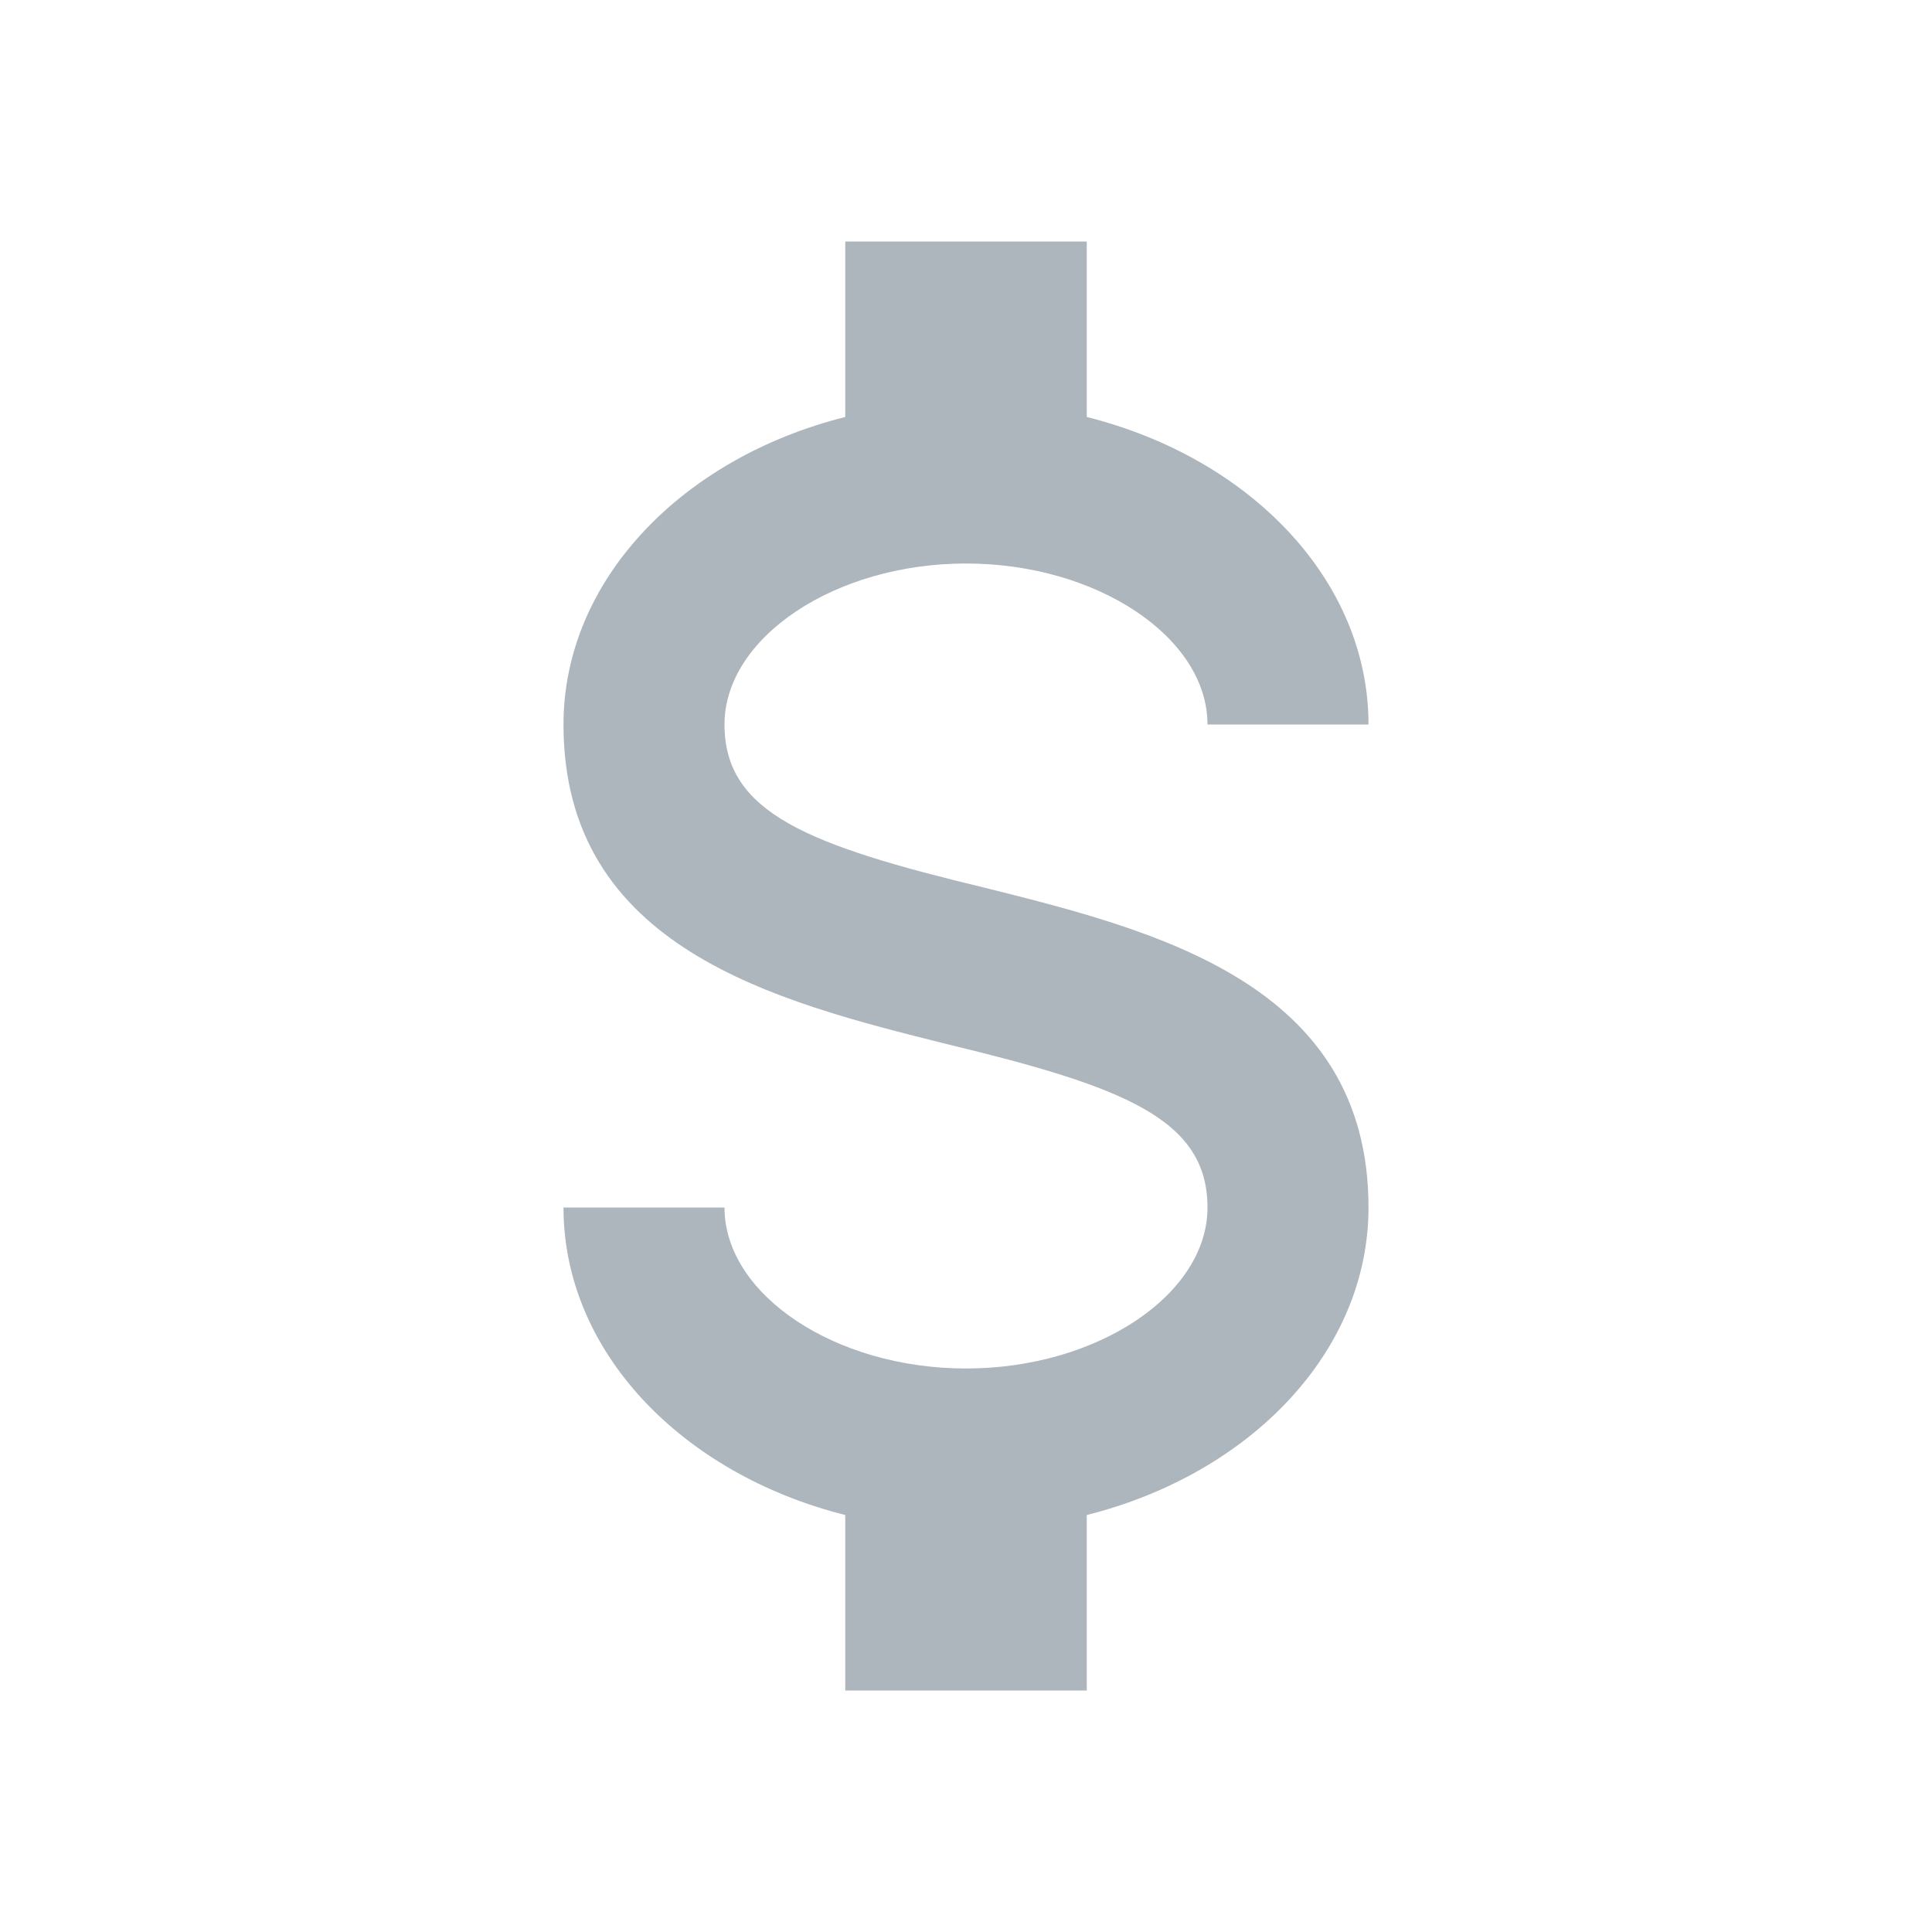 <svg width="30" height="30" viewBox="0 0 30 30" fill="none" xmlns="http://www.w3.org/2000/svg">
<path d="M8.75 18.75H11.25C11.25 20.1 12.963 21.25 15 21.25C17.038 21.25 18.75 20.1 18.75 18.75C18.75 17.375 17.45 16.875 14.7 16.212C12.05 15.55 8.75 14.725 8.75 11.25C8.75 9.012 10.588 7.112 13.125 6.475V3.75H16.875V6.475C19.413 7.112 21.25 9.012 21.25 11.25H18.75C18.75 9.9 17.038 8.75 15 8.75C12.963 8.75 11.25 9.9 11.25 11.25C11.25 12.625 12.55 13.125 15.3 13.787C17.95 14.45 21.25 15.275 21.25 18.75C21.25 20.988 19.413 22.887 16.875 23.525V26.25H13.125V23.525C10.588 22.887 8.75 20.988 8.75 18.75Z" fill="#ADB5BD"/>
</svg>
